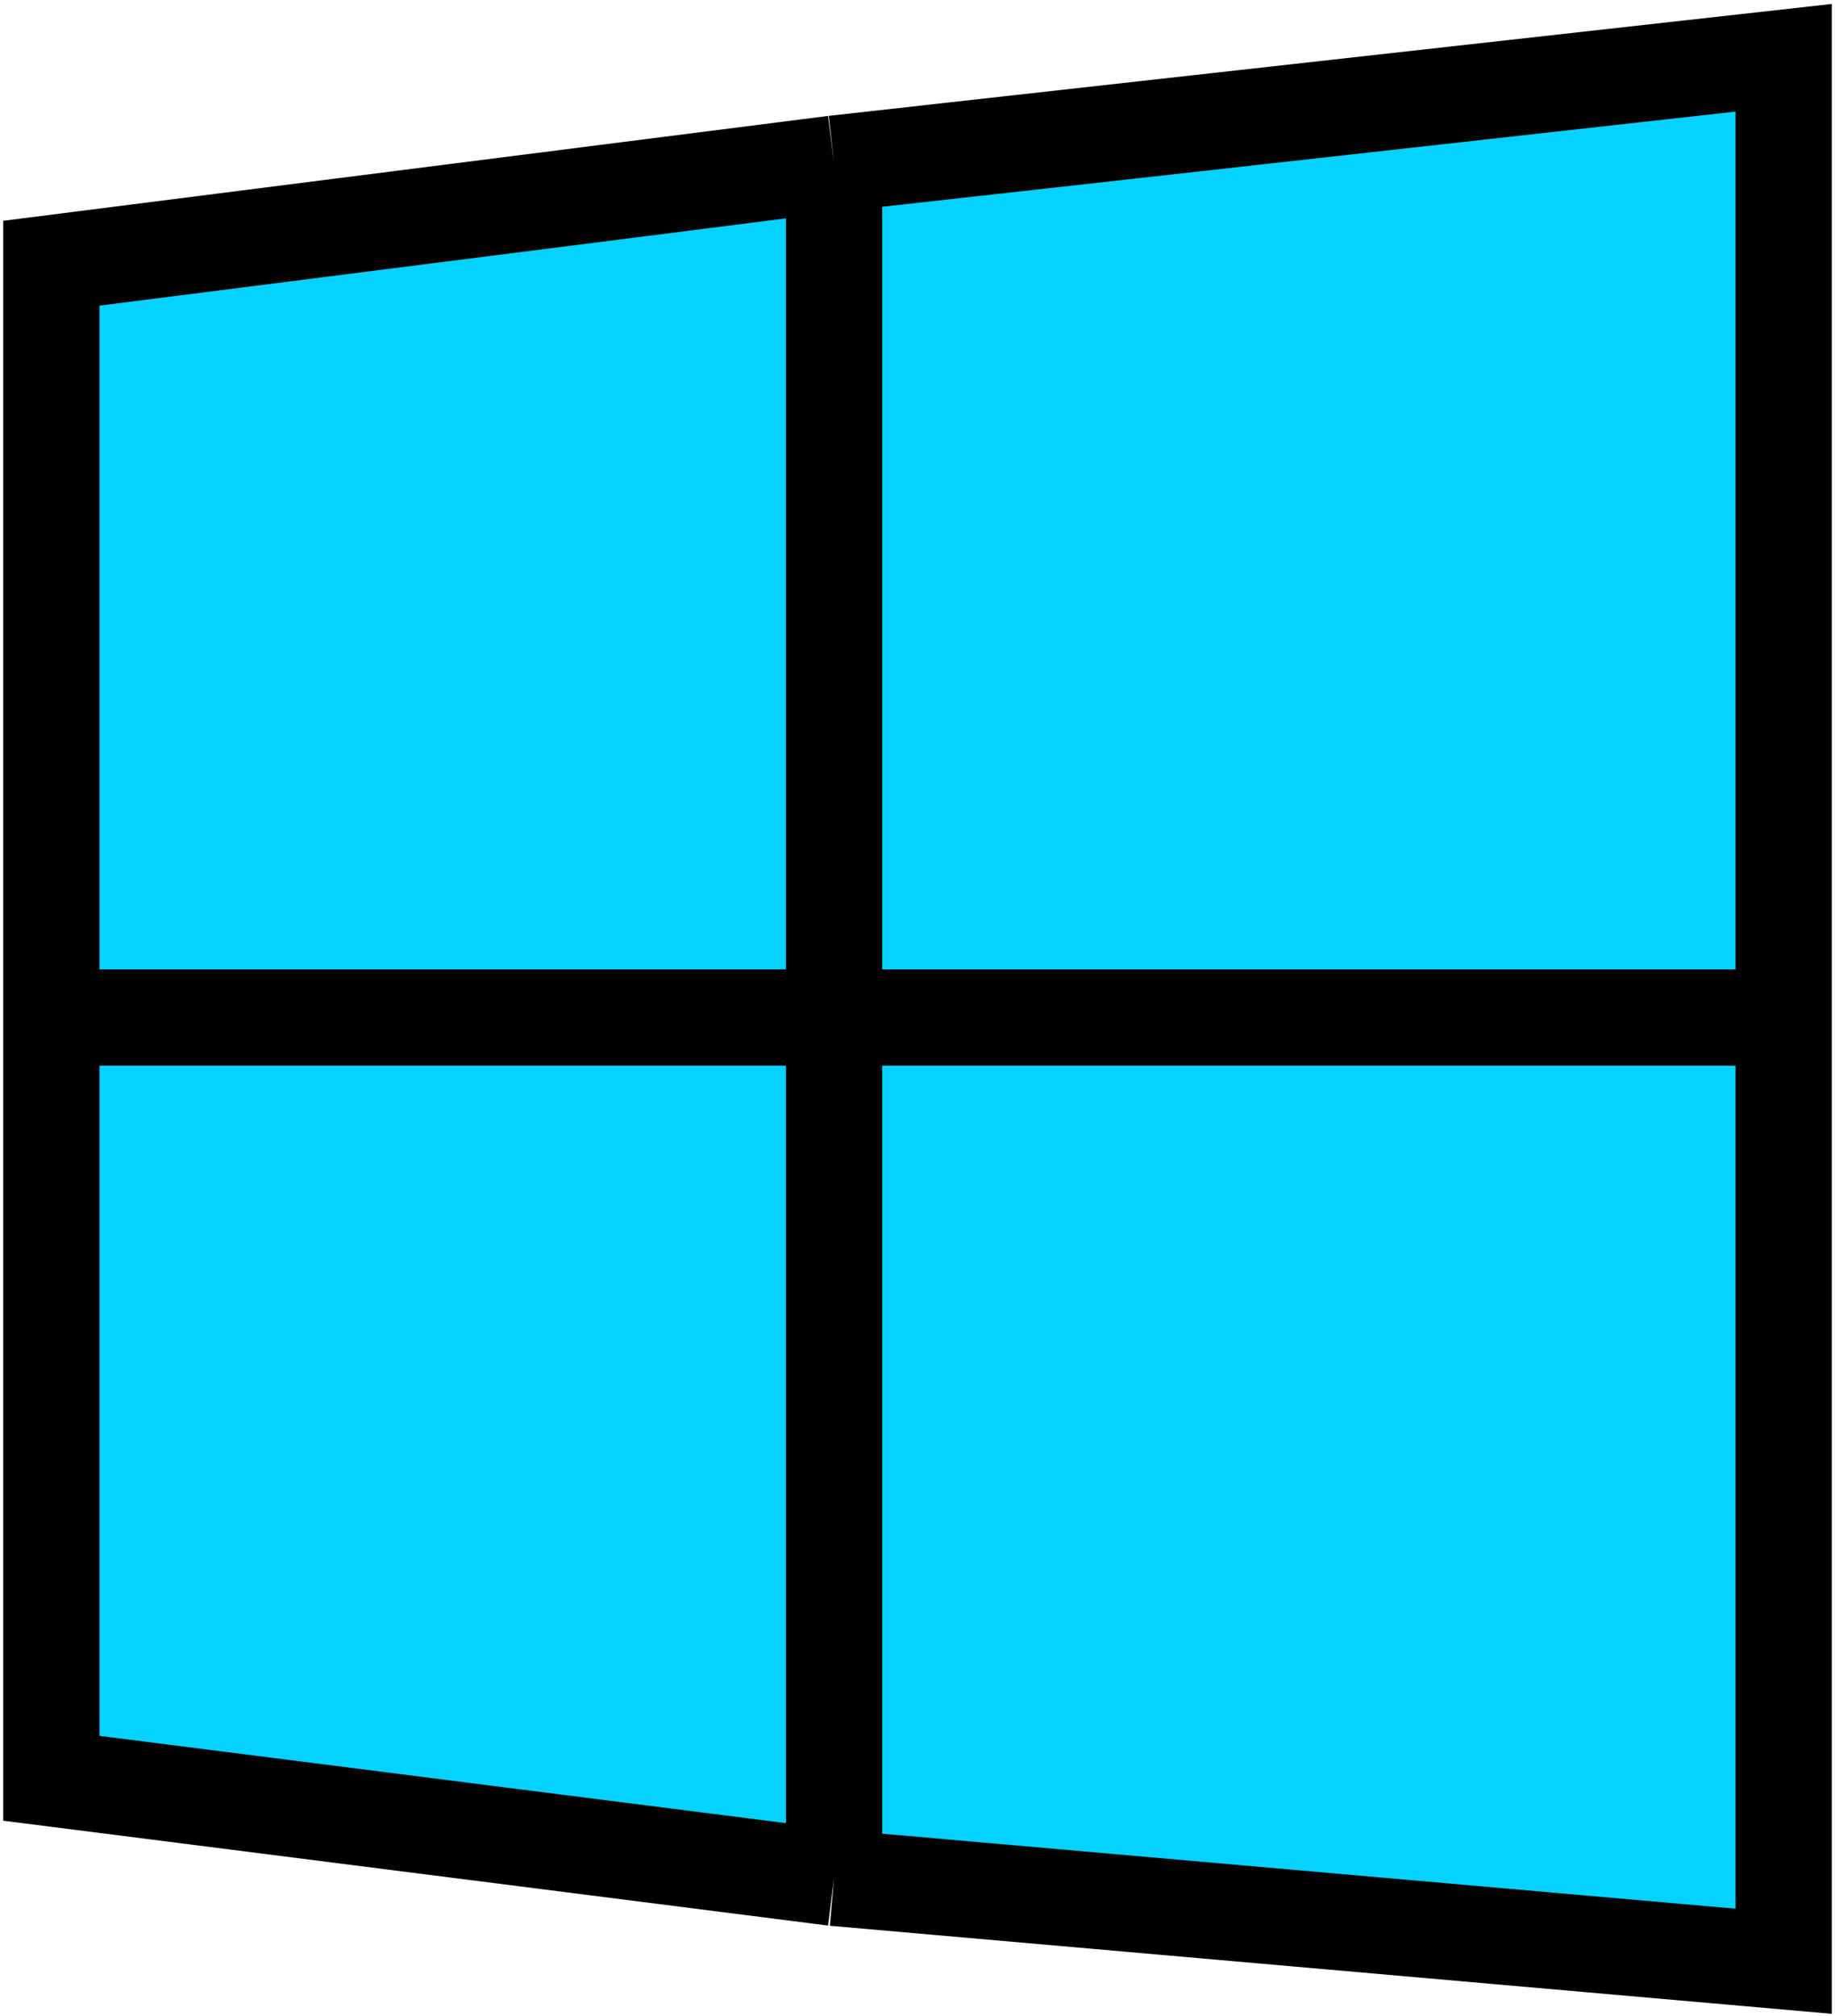 <svg width="286" height="314" fill="none" xmlns="http://www.w3.org/2000/svg"><path d="M8 158.5V41l122-15.5L278 9v296.5l-148-13L8 277V158.5Z" fill="#06D2FF"/><path d="M8 158.5V41l122-15.5M8 158.5V277l122 15.5M8 158.5h270m0 0v147l-148-13m148-134V9L130 25.5m0 0v267" stroke="#000" stroke-width="15"/></svg>